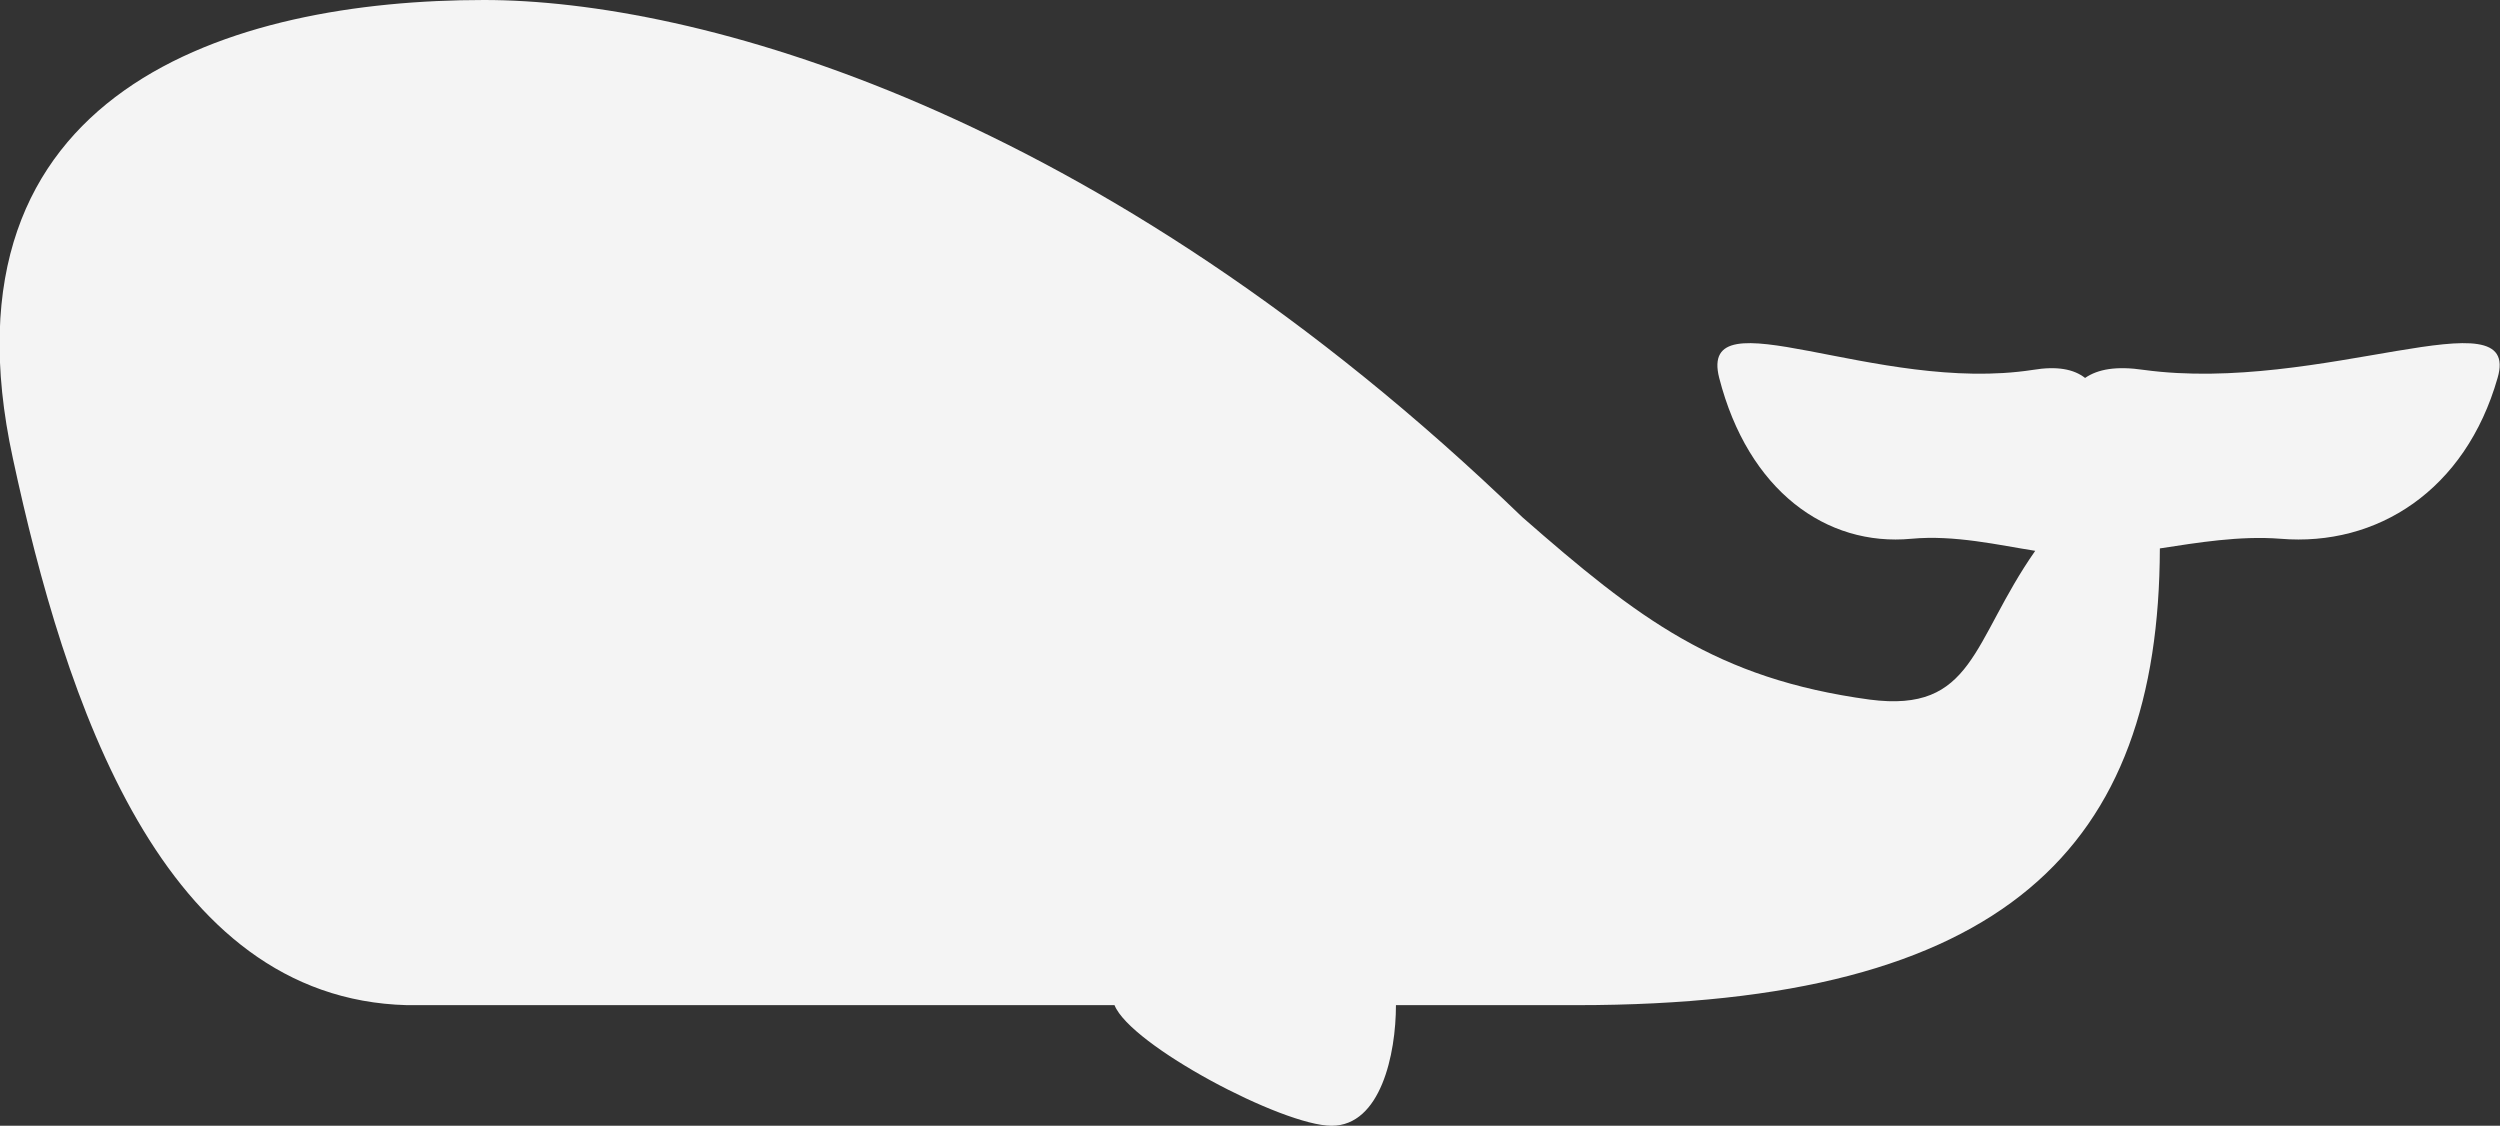 <?xml version="1.0" encoding="utf-8"?>
<!-- Generator: Adobe Illustrator 23.0.1, SVG Export Plug-In . SVG Version: 6.00 Build 0)  -->
<svg version="1.1" id="Layer_1" xmlns="http://www.w3.org/2000/svg" xmlns:xlink="http://www.w3.org/1999/xlink" x="0px" y="0px"
	 viewBox="0 0 310.9 140" style="enable-background:new 0 0 310.9 140;" xml:space="preserve">
<rect x="0" y="0" width="310.9" height="140" fill="#333333" stroke="none"/>
<style type="text/css">
	.st0{fill:#f4f4f4;}
</style>
<title>Layer 2</title>
<g>
	<g id="Layer_1-2">
		<g id="Layer_2-2">
			<g id="Layer_3">
				<path class="st0" d="M266.6,46c-3.4-0.5-5.7-0.1-7.3,1c-1.4-1.1-3.5-1.5-6.5-1c-19.5,3-41.7-9.6-39,1c3.6,14,13.3,21,23.9,20
					c5.4-0.5,10.9,0.8,15.4,1.5c-7.9,11.3-7.6,20.2-20.6,18.5c-19.1-2.6-28.8-10.1-43.2-22.7C136.4,13.2,86.1,0,60.2,0
					C29,0-8.4,11,1.6,57c6.5,30.2,18.5,67.2,49,68h88c2,5,20.9,15,27,15s8-8.9,8-15h22.5c53.4,0,72.4-19.7,72.5-56.8
					c4.6-0.7,9.9-1.6,15-1.2c12,1,23-6,27-20C313.7,36.4,288.6,49,266.6,46z"/>
			</g>
		</g>
	</g>
</g>
</svg>

